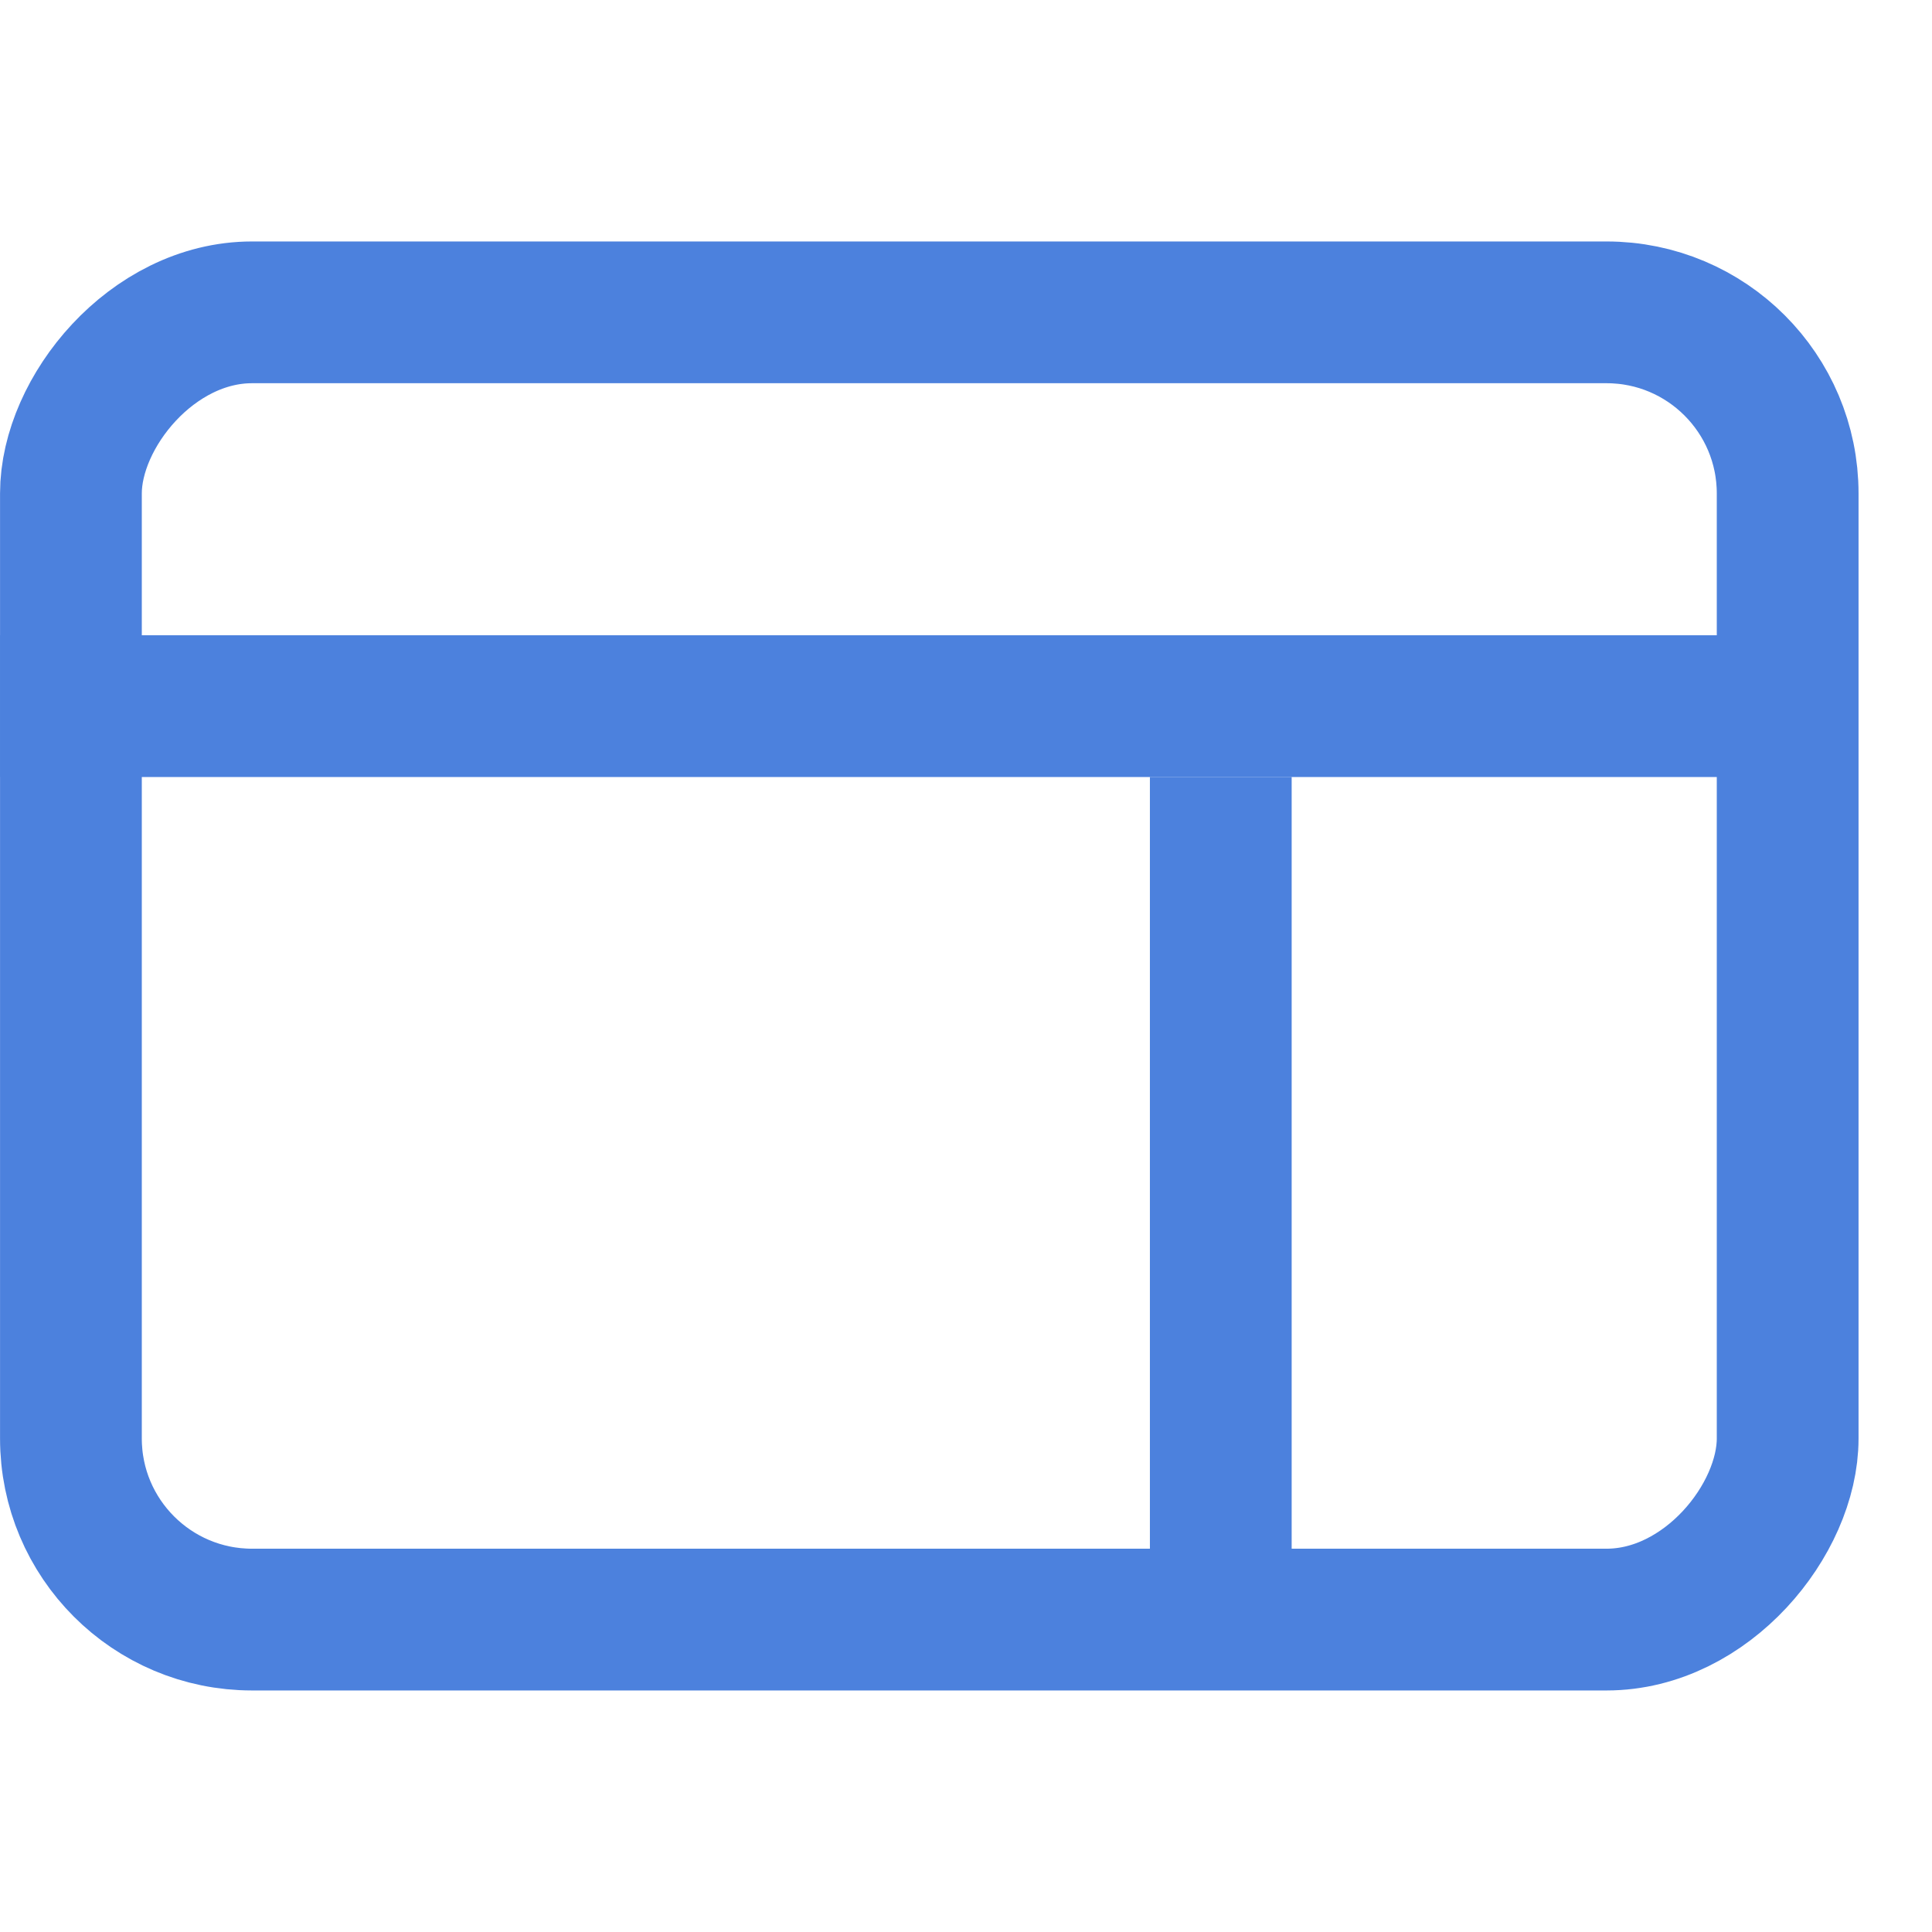 <svg width="24" height="24" viewBox="0 0 24 24" fill="none" xmlns="http://www.w3.org/2000/svg">
<rect x="-0.88" y="0.88" width="21.326" height="16.239" rx="2.25" transform="matrix(-1 0 0 1 21.327 3)" stroke="#4C81DD" stroke-width="1.761"/>
<line y1="-0.88" x2="22.304" y2="-0.88" transform="matrix(-1 0 0 1 22.305 9.652)" stroke="#4C81DD" stroke-width="1.761"/>
<line y1="-0.88" x2="10.957" y2="-0.88" transform="matrix(4.37114e-08 1 1 -4.37114e-08 16.045 9.652)" stroke="#4C81DD" stroke-width="1.761"/>
</svg>
